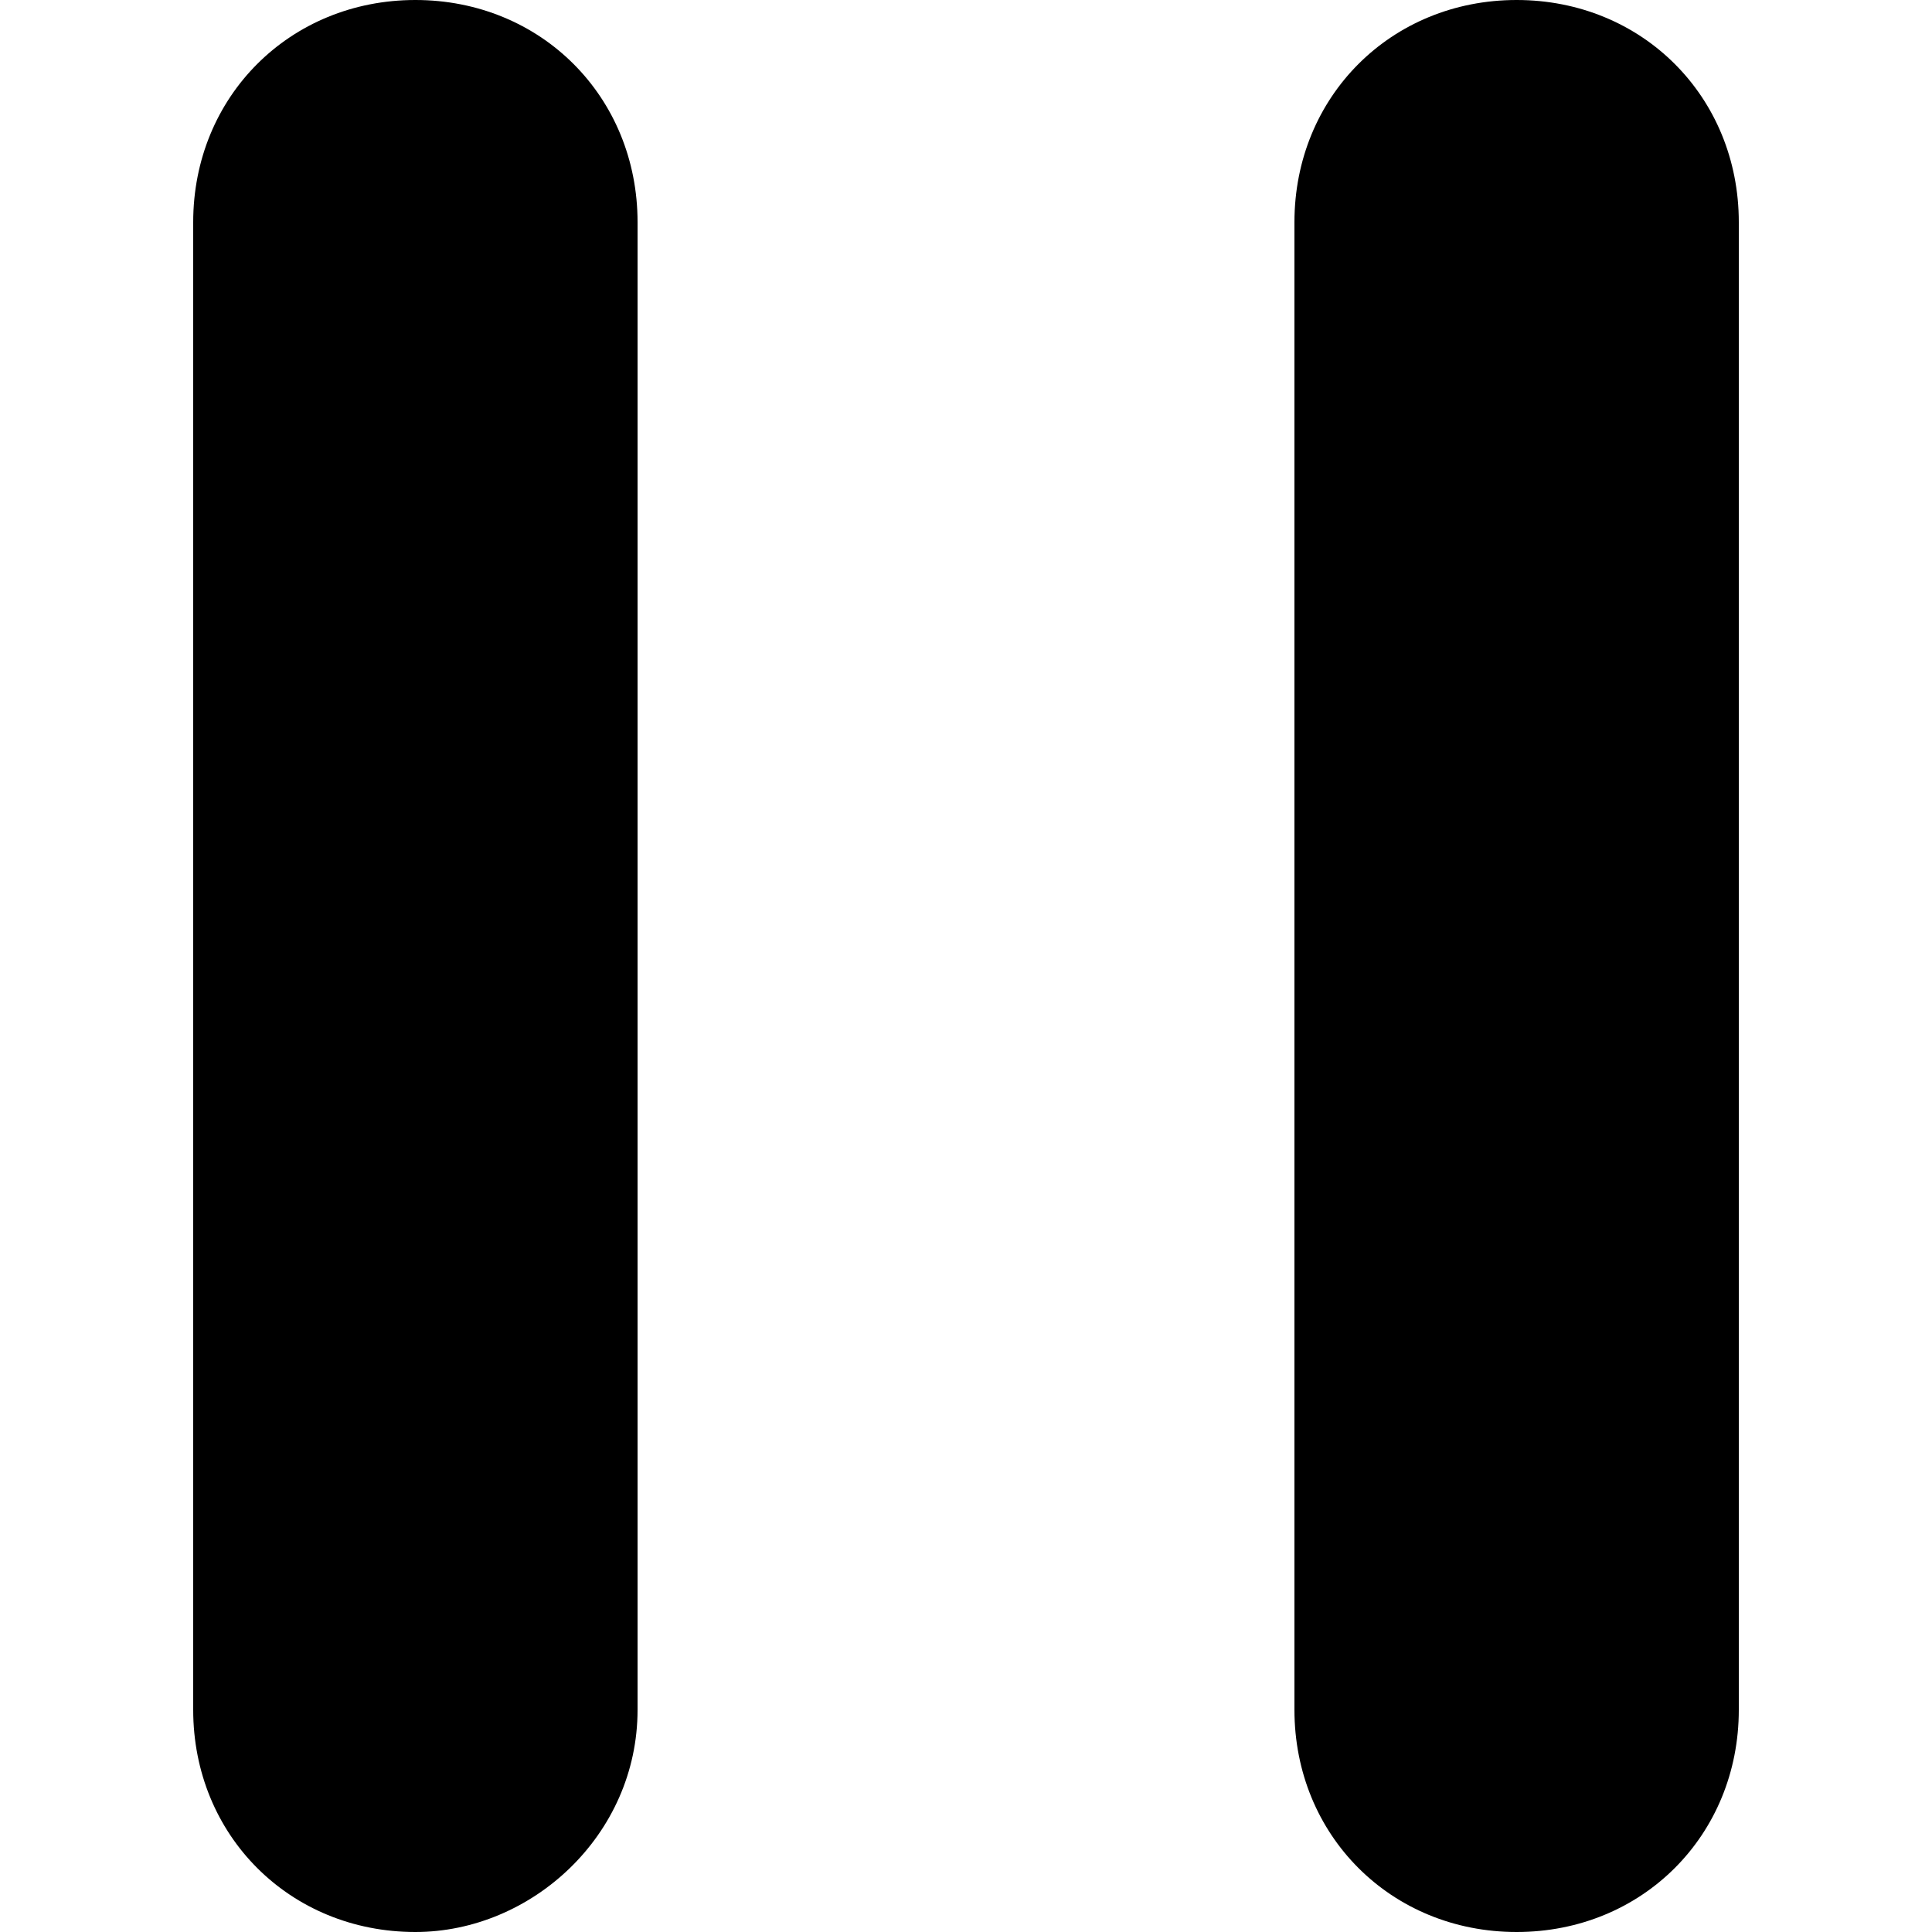 <?xml version="1.0" encoding="utf-8"?>
<!-- Generator: Adobe Illustrator 19.2.0, SVG Export Plug-In . SVG Version: 6.00 Build 0)  -->
<svg version="1.1" id="Calque_1" xmlns="http://www.w3.org/2000/svg" xmlns:xlink="http://www.w3.org/1999/xlink" x="0px" y="0px"
	 viewBox="0 0 100 100" style="enable-background:new 0 0 100 100;" xml:space="preserve">
<g>
	<path d="M21.5,100L21.5,100C15,100,10,95,10,88.5v-77C10,5,15,0,21.5,0l0,0C28,0,33,5,33,11.5v77C33,95,27.5,100,21.5,100z"/>
	<path d="M78.5,100L78.5,100C72,100,67,95,67,88.5v-77C67,5,72,0,78.5,0l0,0C85,0,90,5,90,11.5v77C90,95,85,100,78.5,100z"/>
</g>
</svg>
